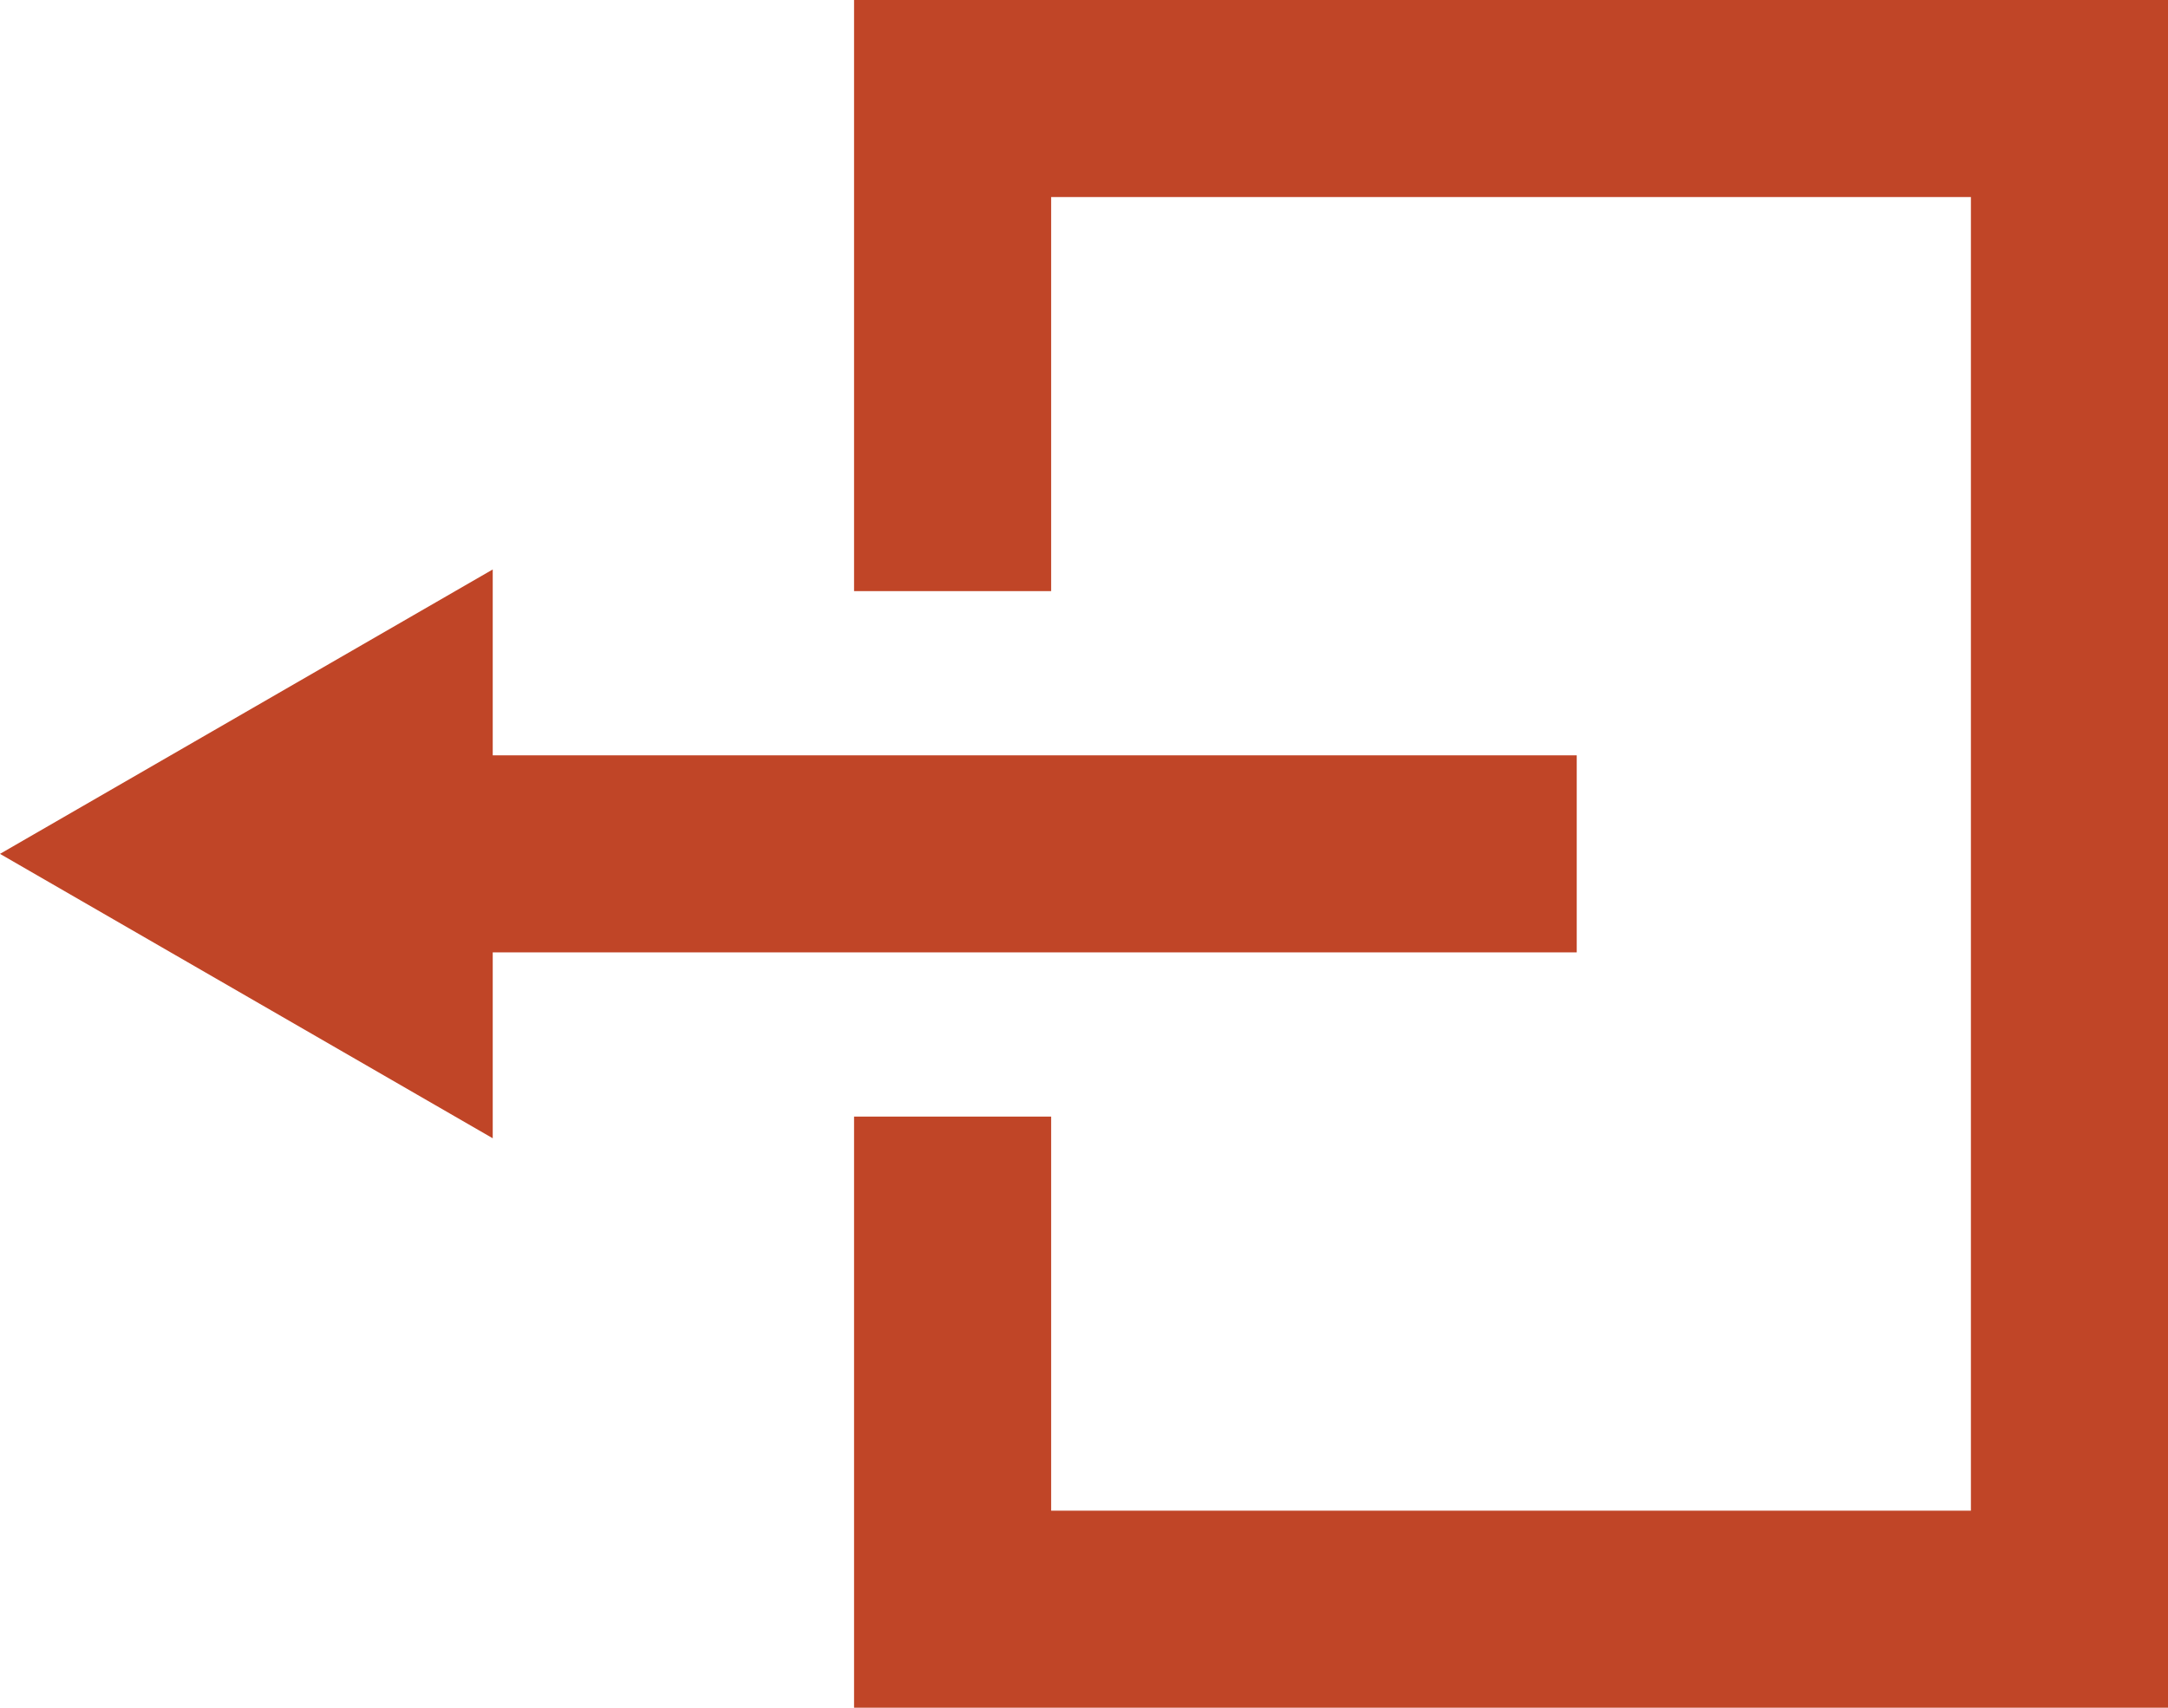 <svg width="33" height="26" viewBox="0 0 33 26" fill="none" xmlns="http://www.w3.org/2000/svg">
<path fill-rule="evenodd" clip-rule="evenodd" d="M30 3H16V9H13V3V0H16H30H33V3V23V26H30H16H13V23V17H16V23H30V3ZM0 13L7.5 8.67V11.5H24V14.5H7.5V17.33L0 13Z" fill="#C04527"/>
</svg>
